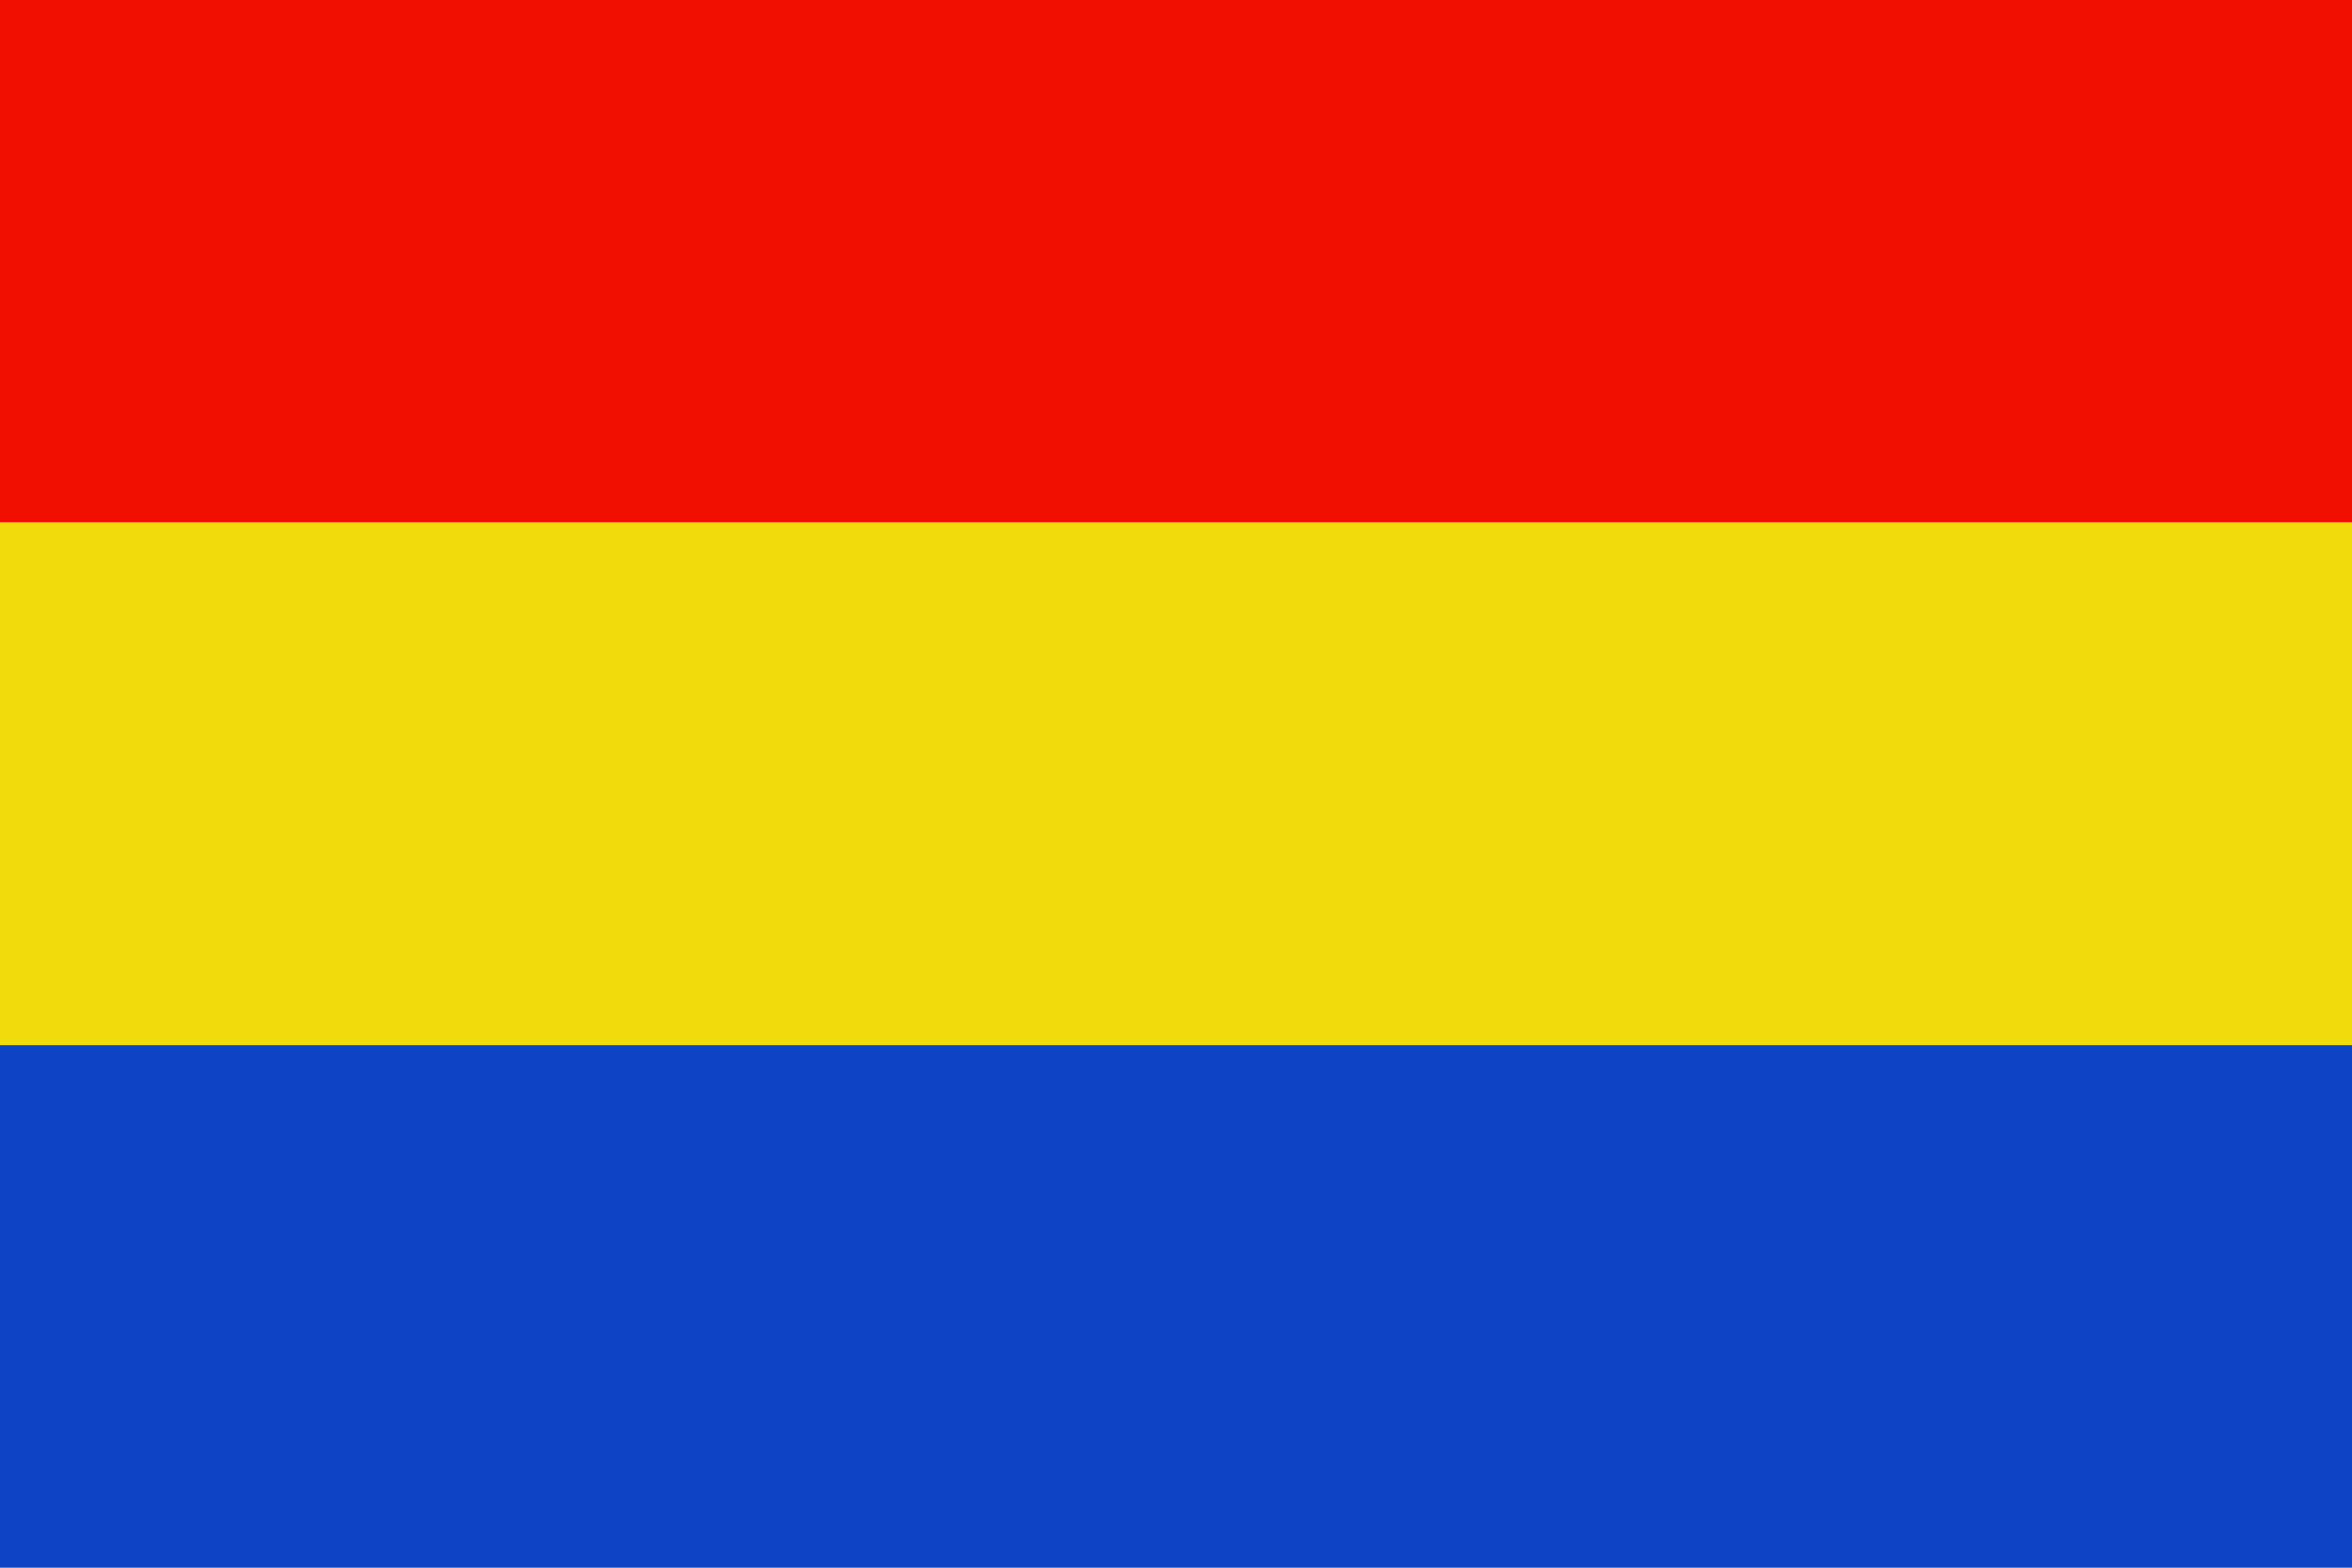 <svg id="Layer_1" data-name="Layer 1" xmlns="http://www.w3.org/2000/svg" viewBox="0 0 1200 800" preserveAspectRatio="none"><defs><style>.cls-1{fill:#f00f00;}.cls-2{fill:#f2db0c;}.cls-3{fill:#0e43c6;}</style></defs><title>Artboard 1 copy 5</title><rect class="cls-1" width="1200" height="266.67"/><rect class="cls-2" y="266.67" width="1200" height="266.67"/><rect class="cls-3" y="533.33" width="1200" height="266.67"/></svg>